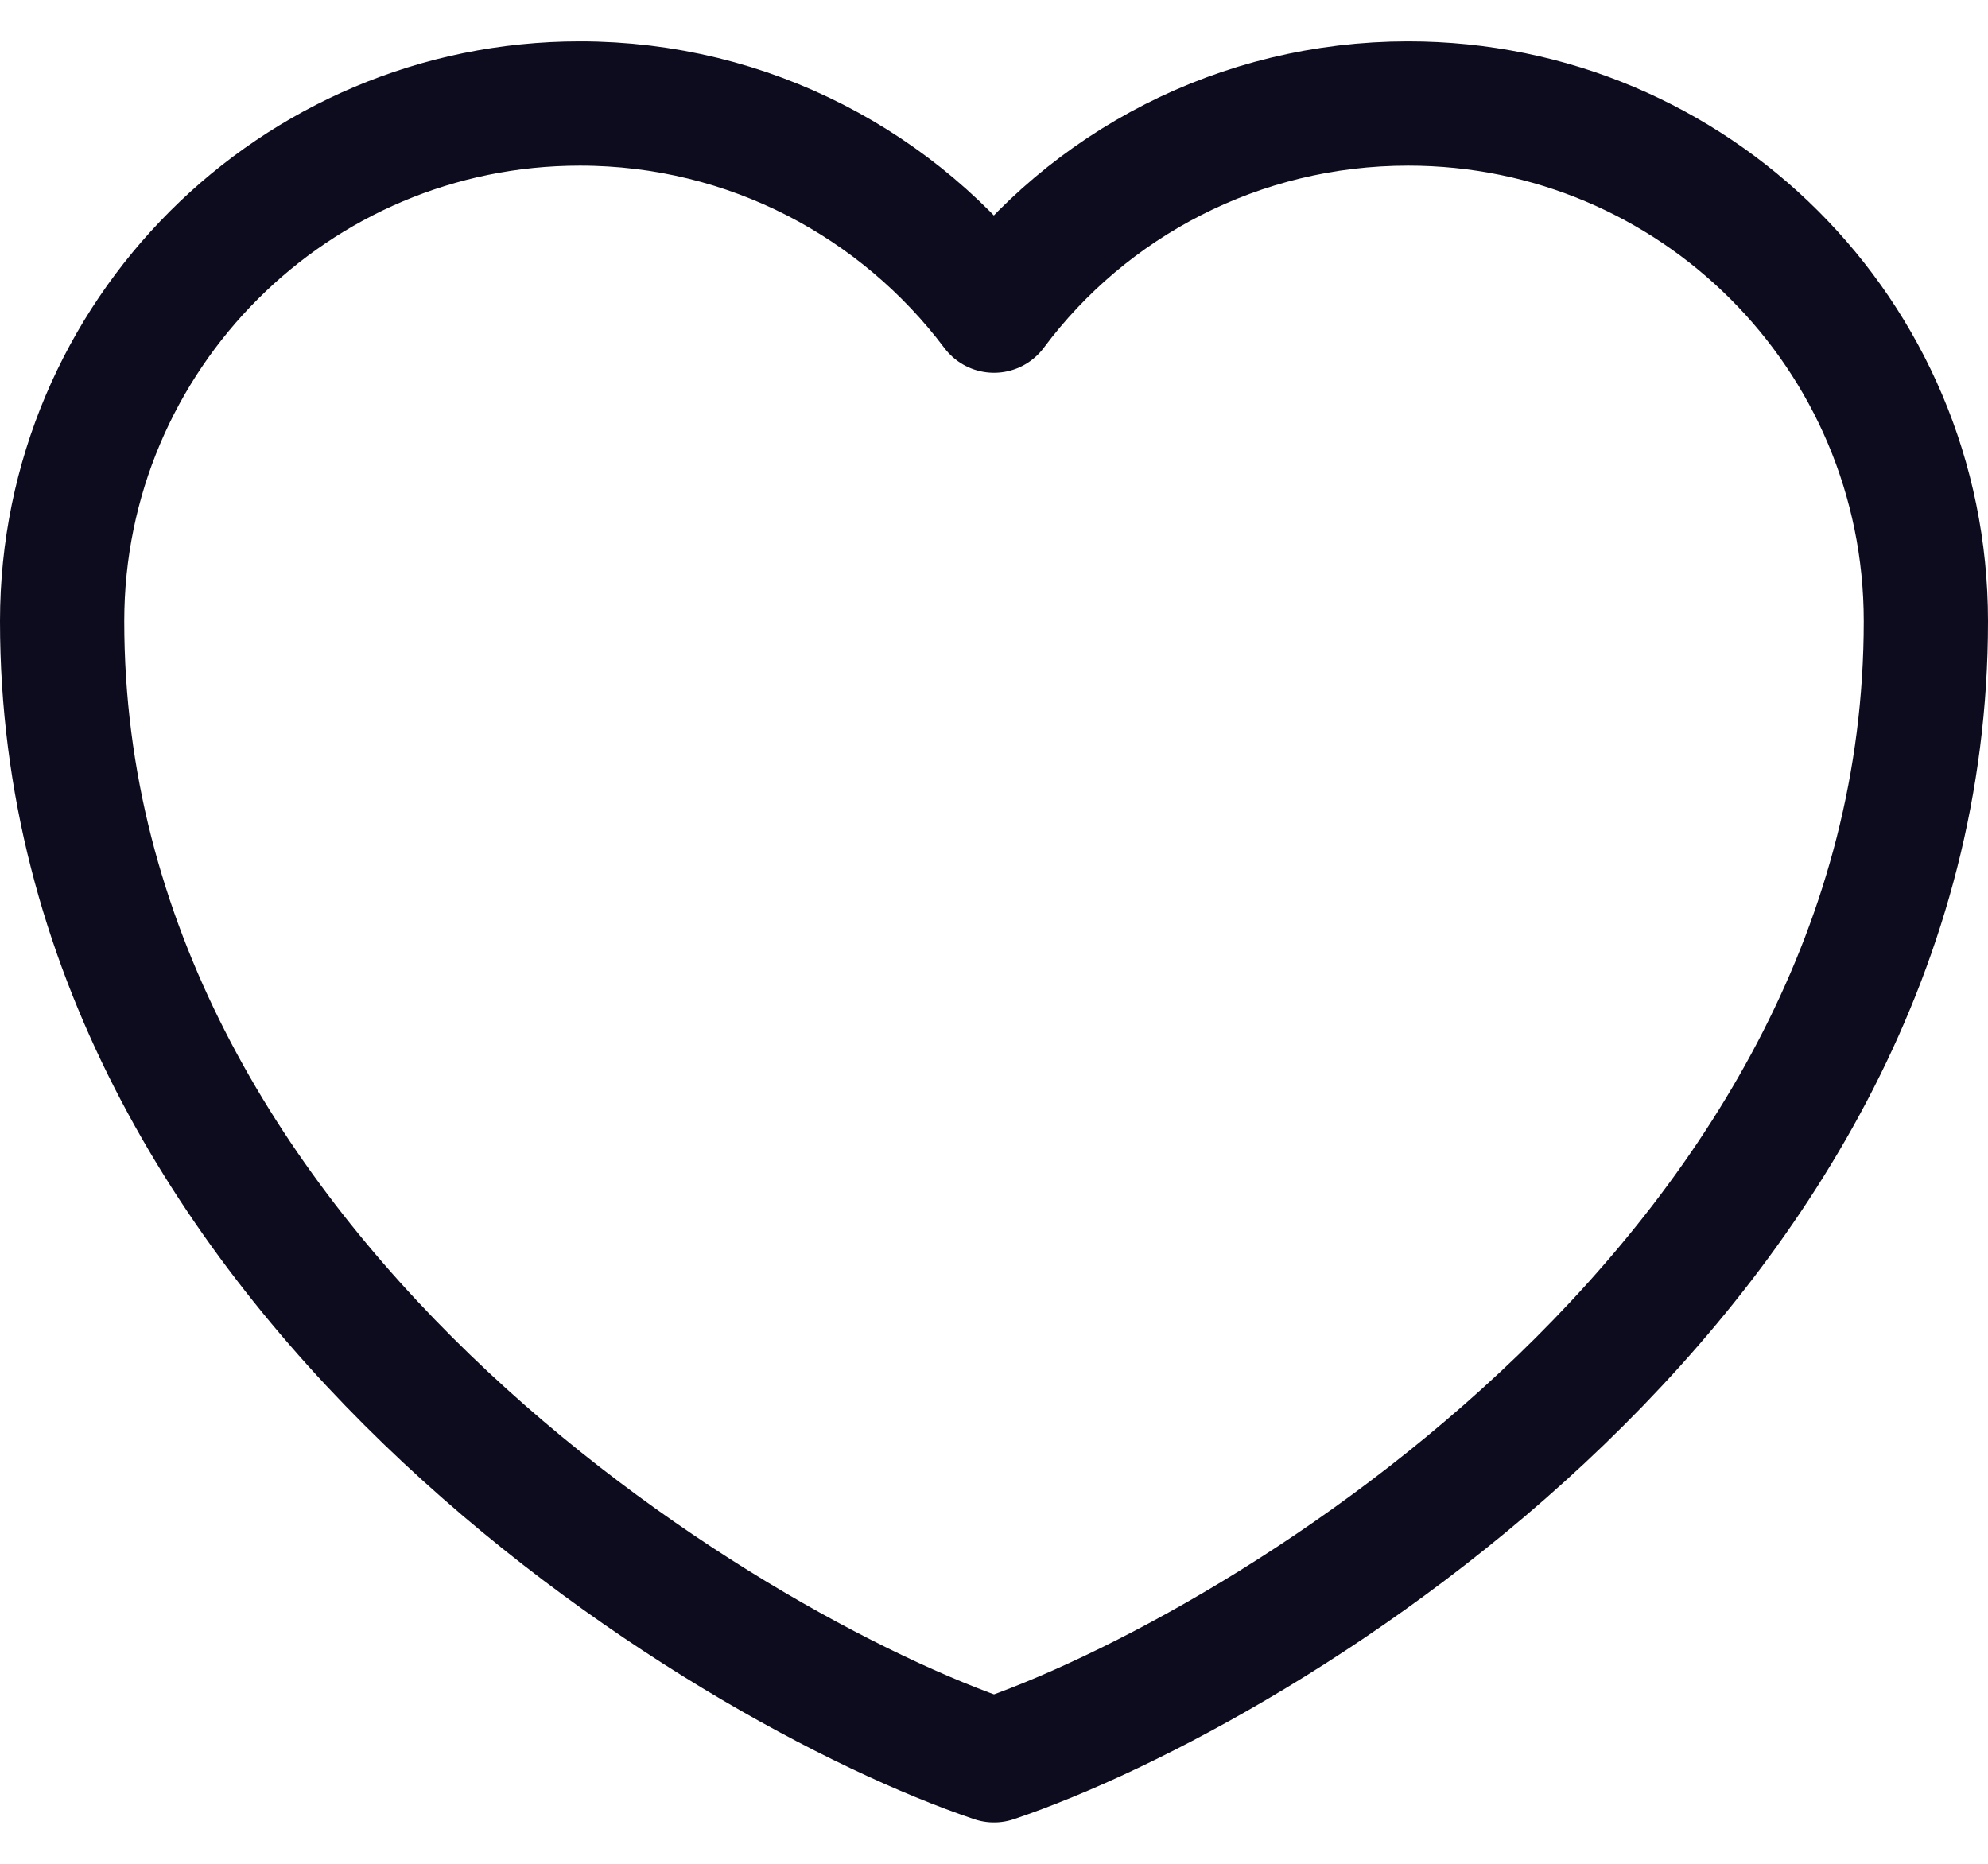 <svg width="16" height="15" viewBox="0 0 16 15" fill="none" xmlns="http://www.w3.org/2000/svg">
<path d="M8 14.167C5.825 13.433 0.5 10.208 0.5 5C0.5 2.7 2.367 0.833 4.667 0.833C6.033 0.833 7.242 1.492 8 2.5C8.758 1.483 9.975 0.833 11.333 0.833C13.633 0.833 15.5 2.692 15.5 5C15.5 10.217 10.175 13.433 8 14.167Z" stroke="#0C0C1E" stroke-linecap="round" stroke-linejoin="round"/>
</svg>
